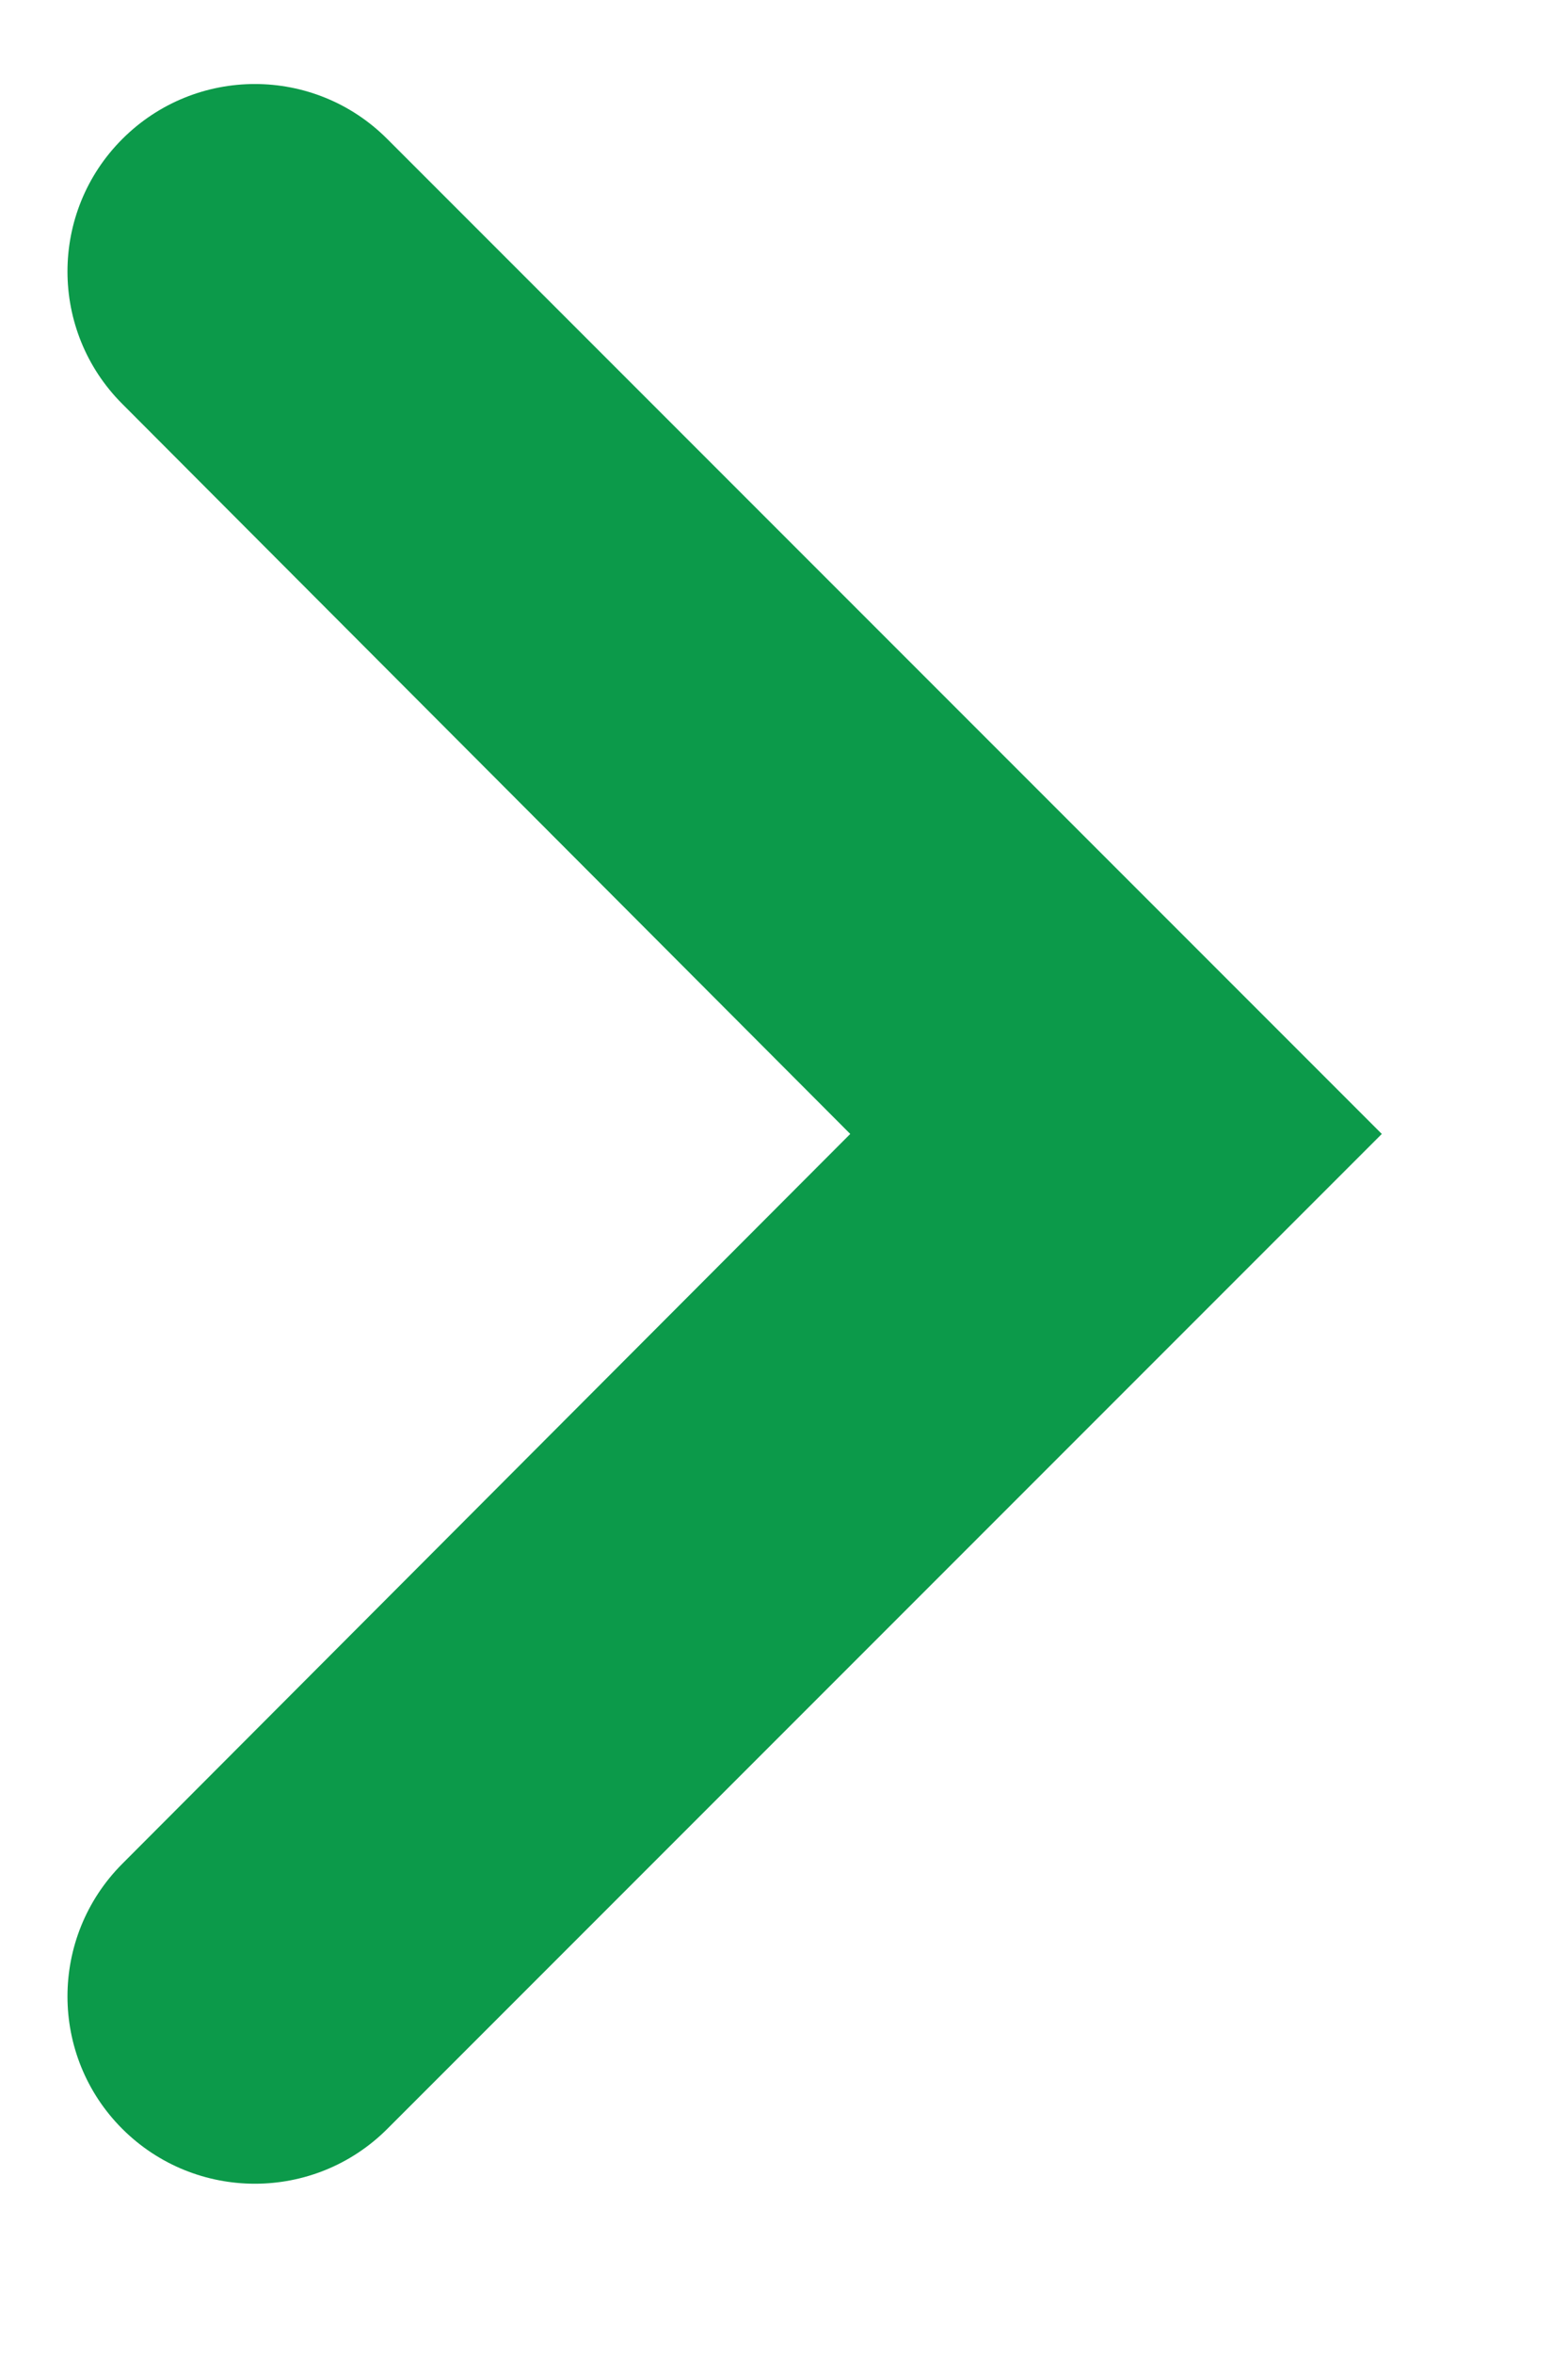 <svg width="8" height="12" viewBox="0 0 8 12" fill="none" xmlns="http://www.w3.org/2000/svg">
<path fill-rule="evenodd" clip-rule="evenodd" d="M1.976 10.857C1.603 11.23 0.998 11.23 0.624 10.857C0.251 10.484 0.251 9.879 0.624 9.505L4.338 5.783L0.624 2.06C0.251 1.687 0.251 1.082 0.624 0.709C0.998 0.335 1.603 0.335 1.976 0.709L7.05 5.783L1.976 10.857Z" fill="#0C9A4A"/>
</svg>
